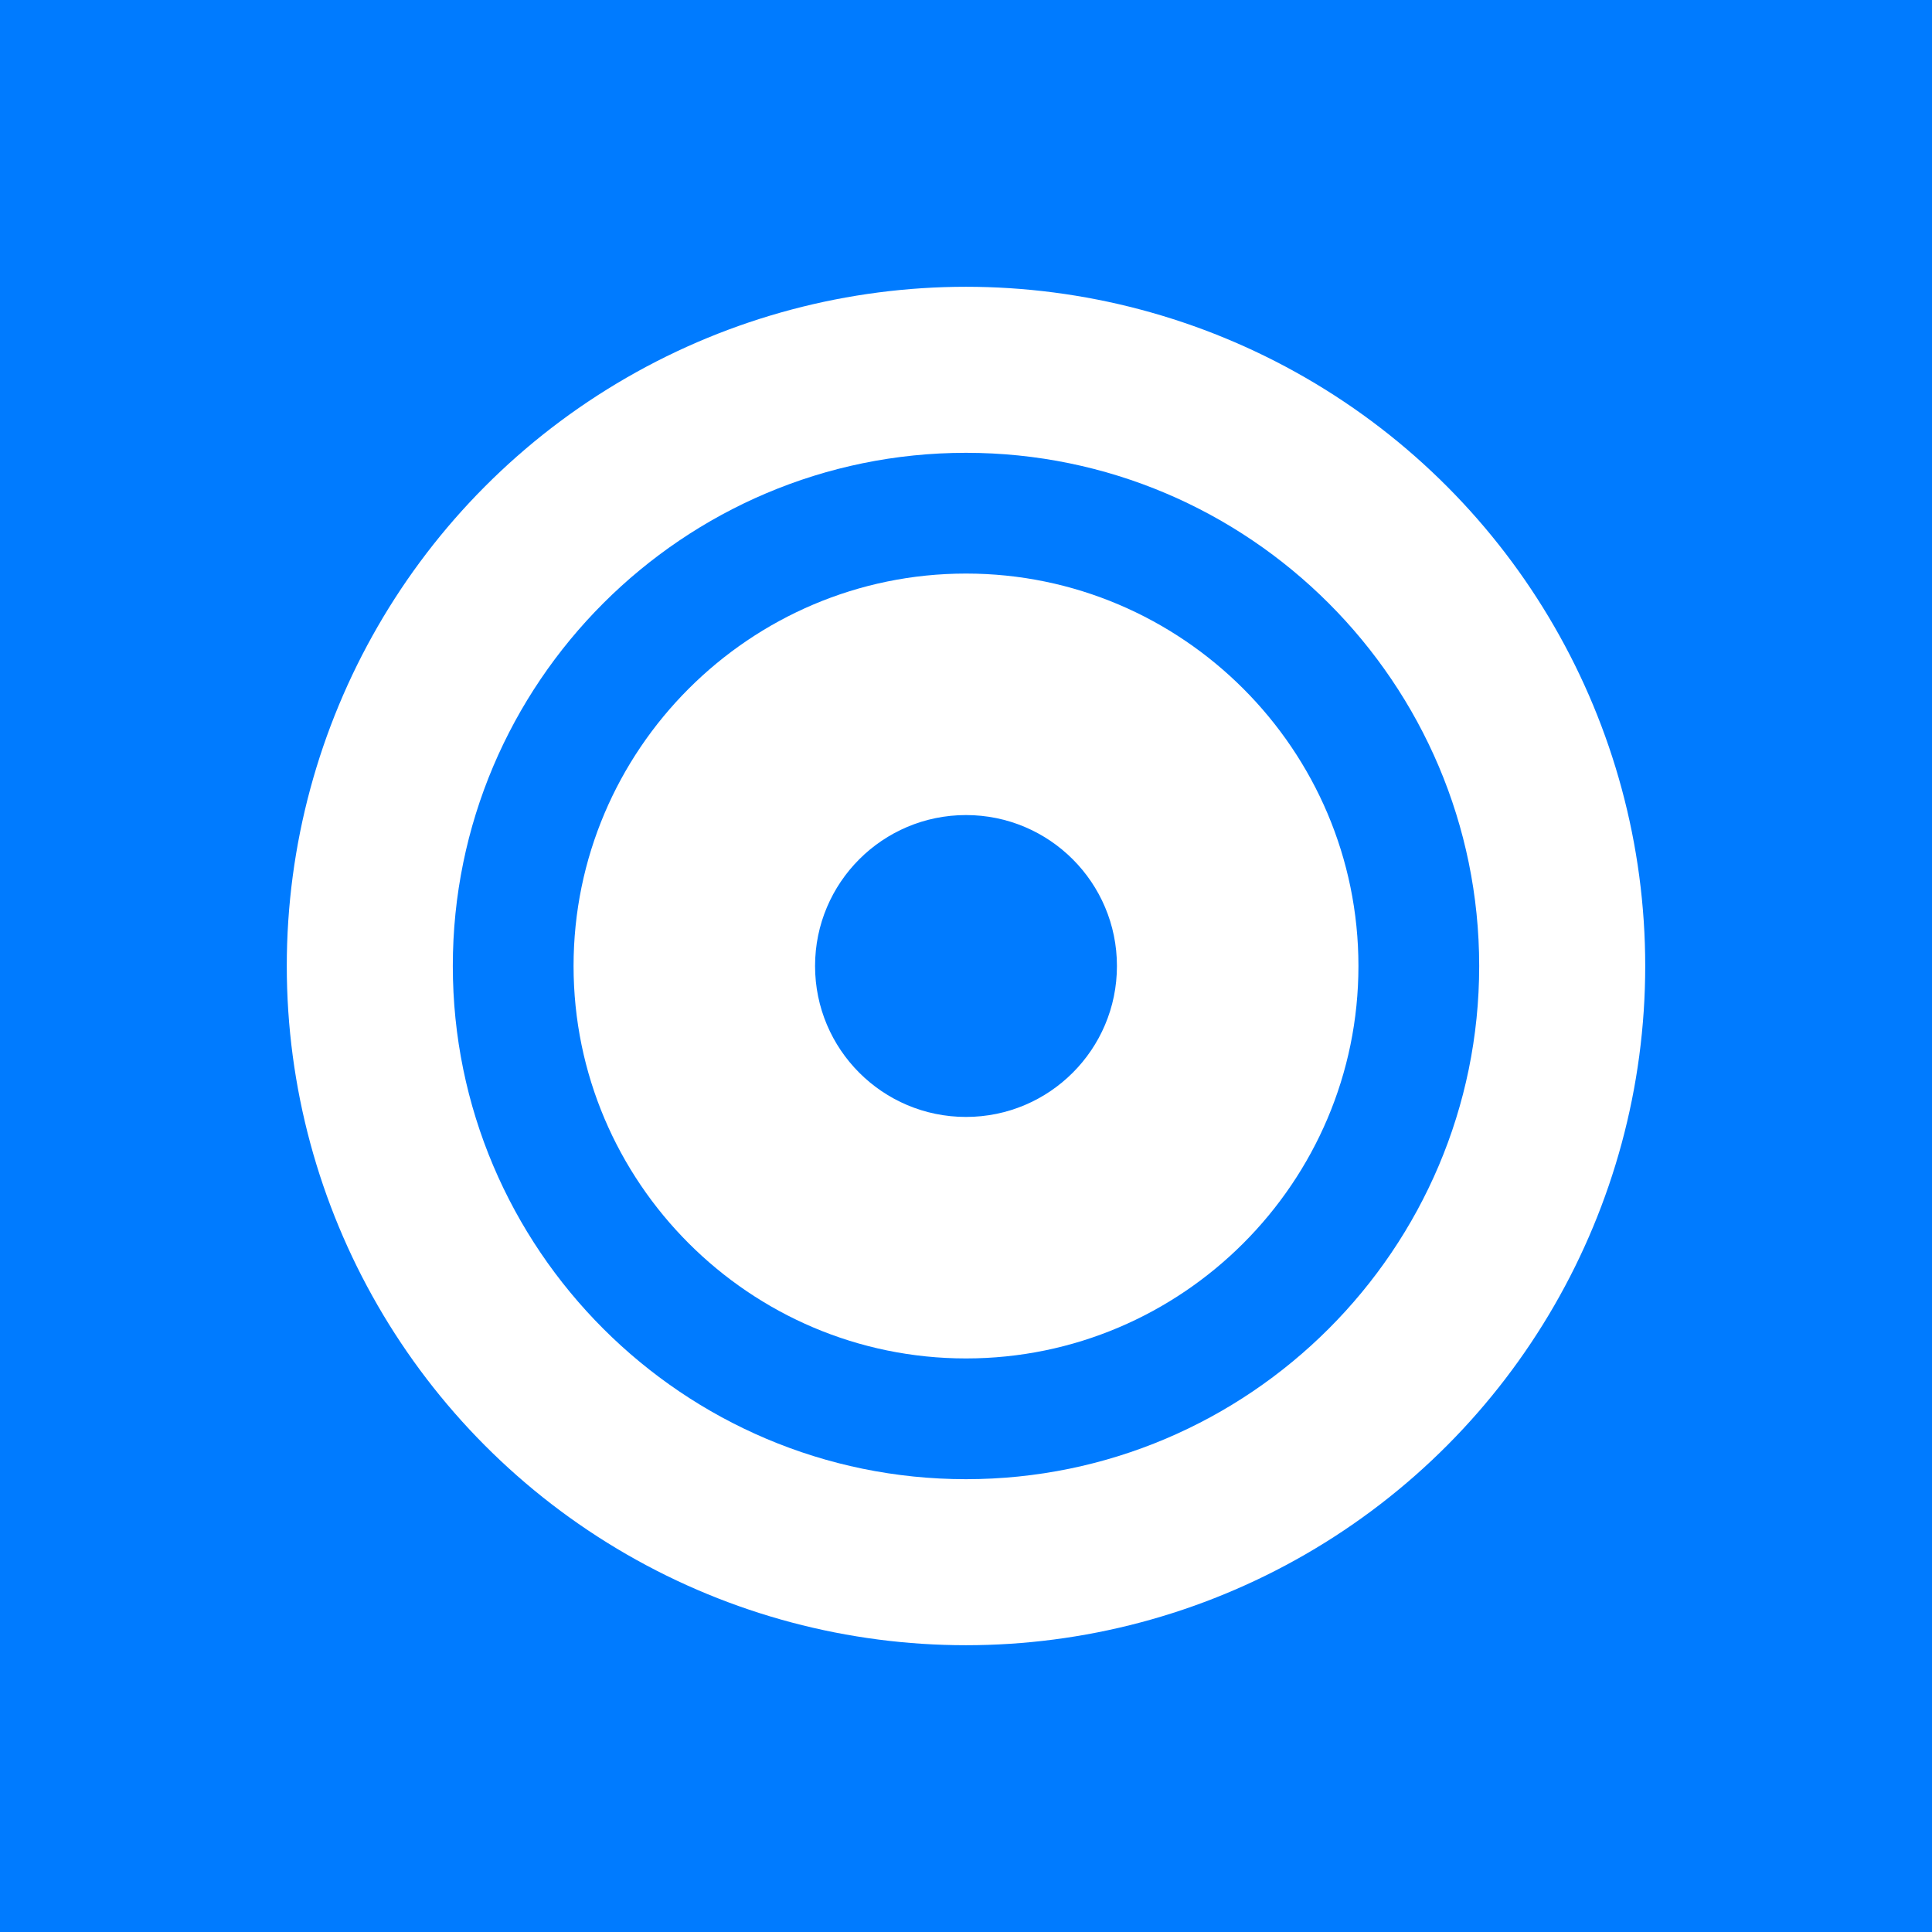 <?xml version="1.0" encoding="UTF-8"?>
<svg width="512" height="512" viewBox="0 0 512 512" xmlns="http://www.w3.org/2000/svg">
    <rect width="512" height="512" fill="#007bff"/>
    <circle cx="256" cy="256" r="180" fill="white"/>
    <path d="M256 120c-75 0-136 61-136 136s61 136 136 136 136-61 136-136-61-136-136-136zm0 240c-57.3 0-104-46.7-104-104s46.7-104 104-104 104 46.7 104 104-46.7 104-104 104z" fill="#007bff"/>
    <circle cx="256" cy="256" r="40" fill="#007bff"/>
</svg> 